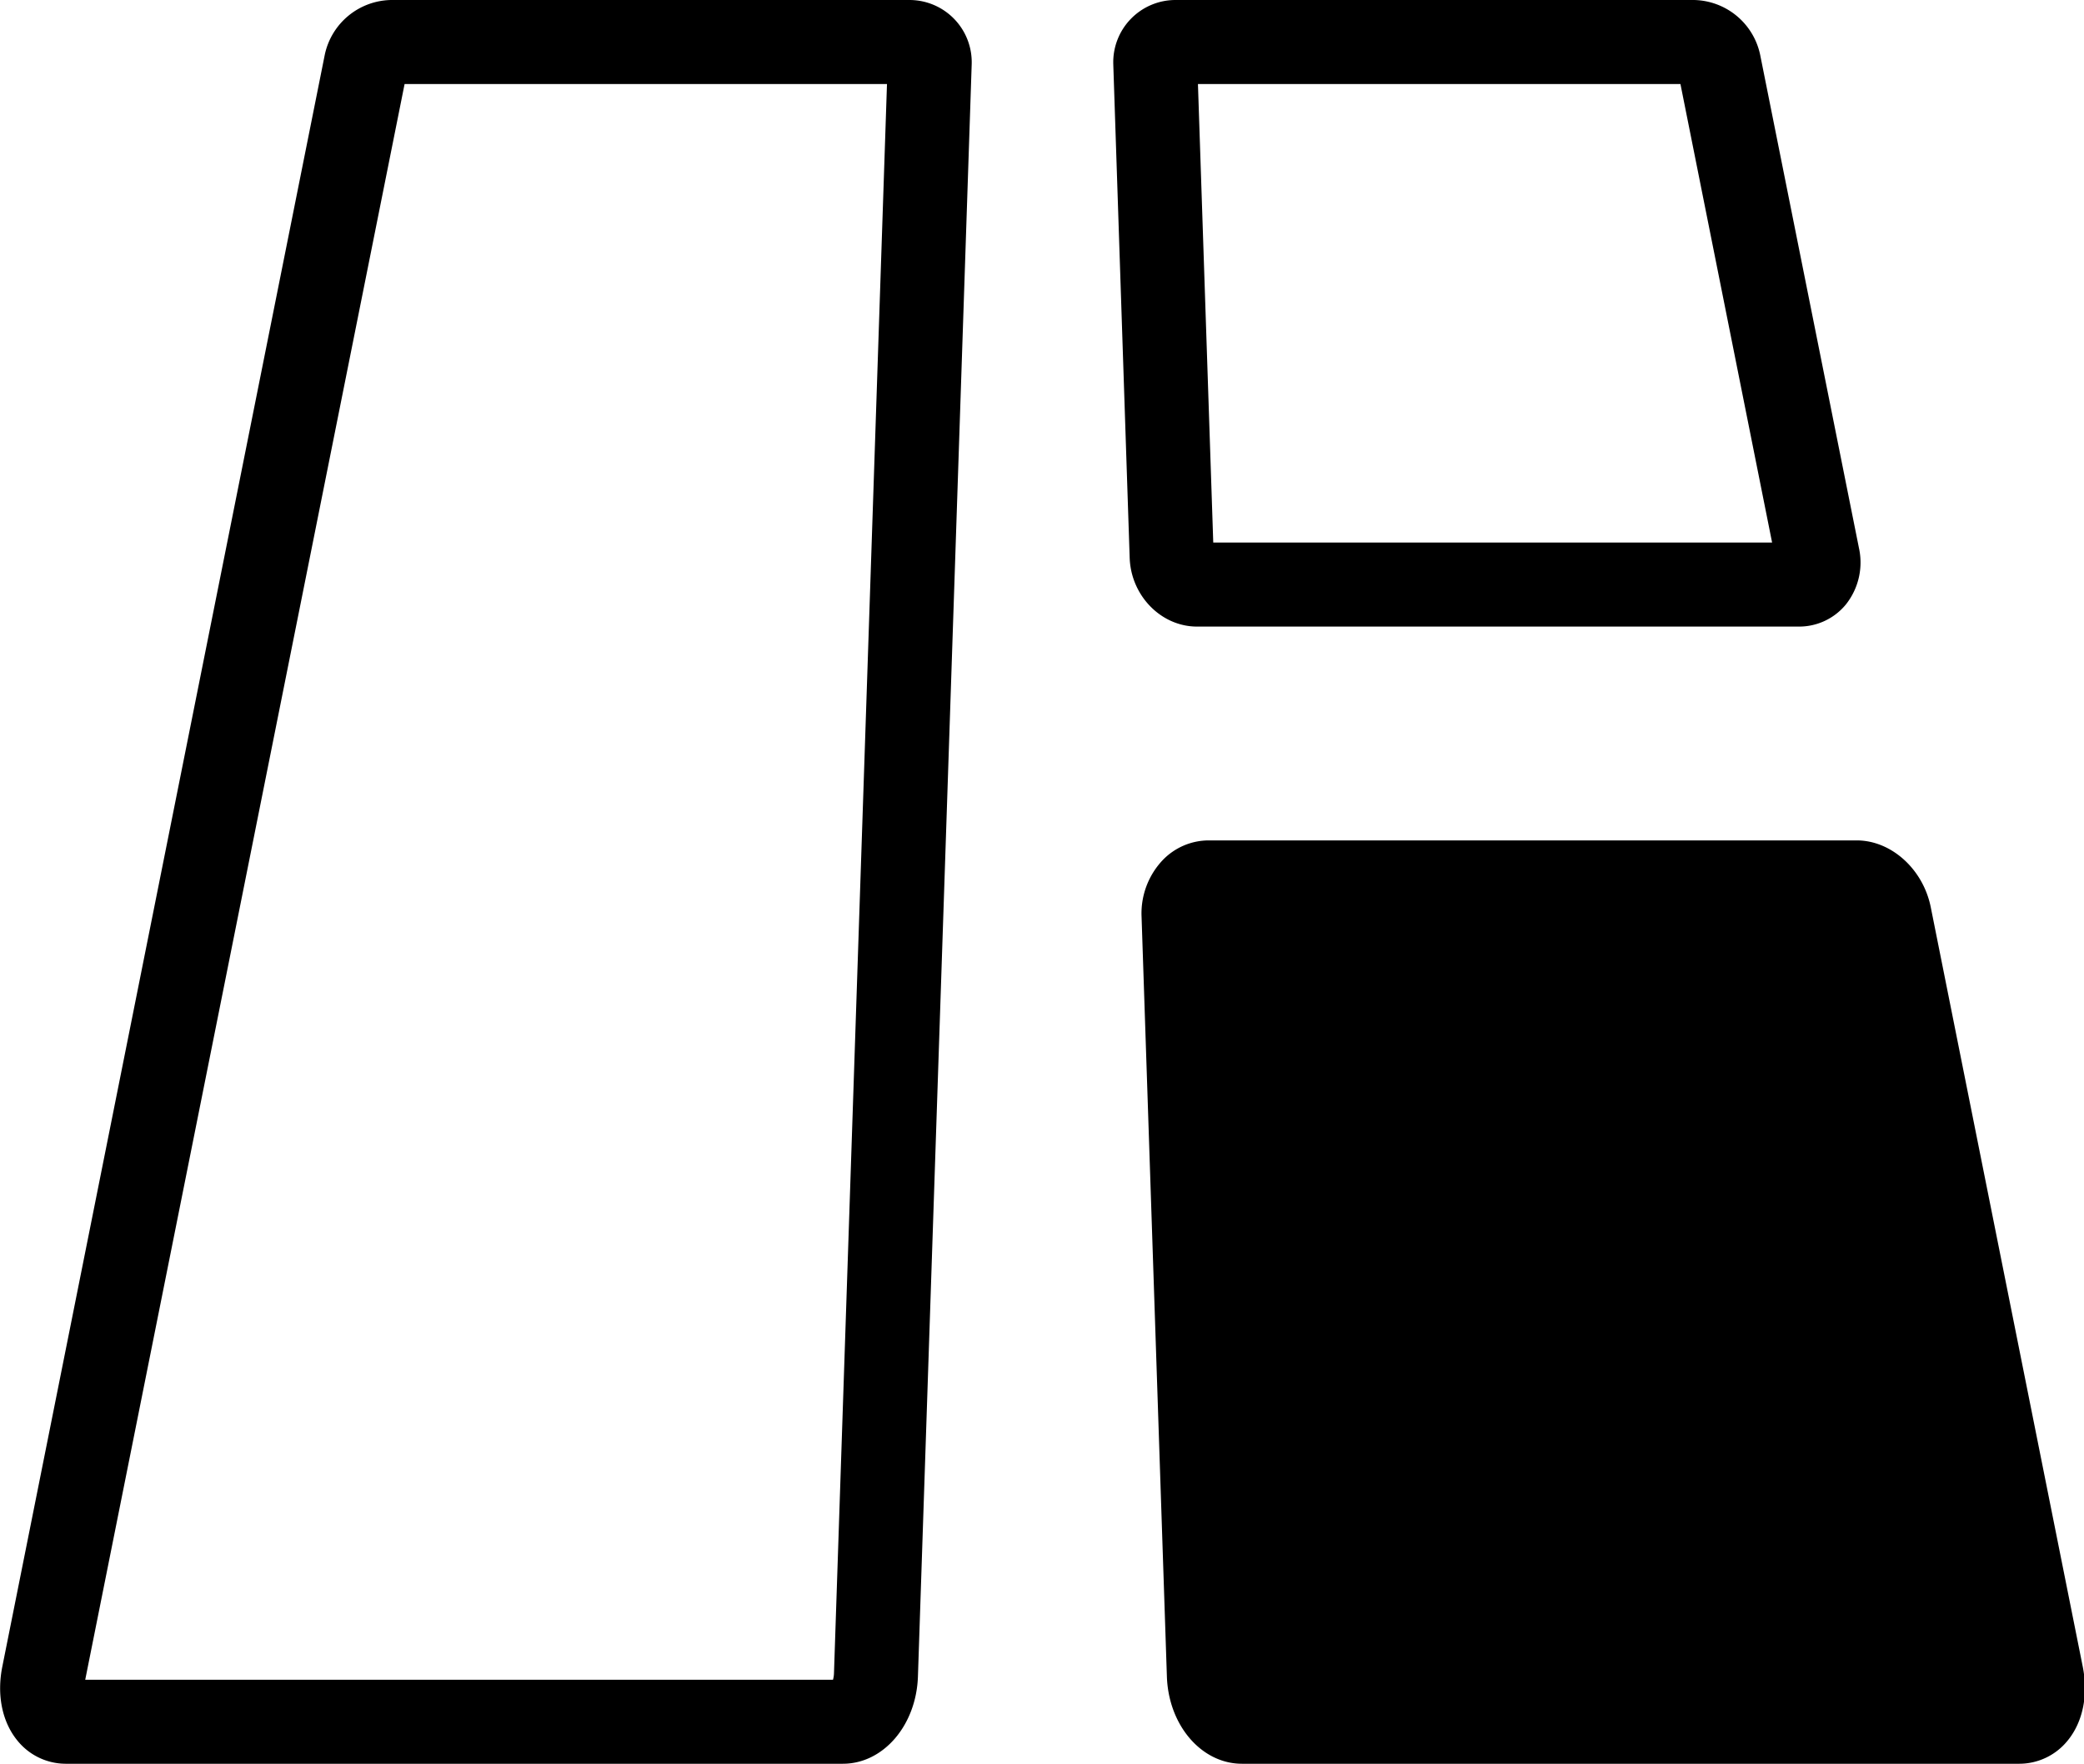 <?xml version="1.0" standalone="no"?><!DOCTYPE svg PUBLIC "-//W3C//DTD SVG 1.1//EN" "http://www.w3.org/Graphics/SVG/1.1/DTD/svg11.dtd"><svg t="1612597857046" class="icon" viewBox="0 0 1210 1024" version="1.1" xmlns="http://www.w3.org/2000/svg" p-id="4228" xmlns:xlink="http://www.w3.org/1999/xlink" width="236.328" height="200"><defs><style type="text/css"></style></defs><path d="M489.369 1024H38.113a36.131 36.131 0 0 1-27.975-13.416c-8.888-10.824-12.09-26.496-8.796-42.96l187.21-935.746A40.064 40.064 0 0 1 227.152 0h300.863a36.146 36.146 0 0 1 36.161 37.473l-31.206 935.76c-0.915 28.463-20.093 50.767-43.601 50.767zM49.486 975.216h434.166a15.504 15.504 0 0 0 0.564-3.614l30.78-922.818H234.912z m995.019-611.437h-349.51c-20.81 0-38.342-17.898-39.089-39.911l-9.513-286.395A36.146 36.146 0 0 1 682.524 0h300.893a40.064 40.064 0 0 1 38.57 31.878l57.368 286.395a39.134 39.134 0 0 1-7.623 32.685 35.064 35.064 0 0 1-27.227 12.821z m-340.073-48.784h324.477l-53.22-266.21H695.543zM1172.503 999.608H721.095c-10.062 0-18.706-12.303-19.21-27.198L687.19 531.521c-0.366-10.595 6.22-19.208 14.605-19.208h376.235c8.385 0 16.968 8.613 19.087 19.208l88.238 440.89c2.988 14.894-2.79 27.197-12.851 27.197z" p-id="4229"></path><path d="M1172.503 1024H721.095c-23.493 0-42.687-22.304-43.586-50.766l-14.697-440.89a45.019 45.019 0 0 1 12.12-32.822 37.168 37.168 0 0 1 26.862-11.602h376.235c20.093 0 38.57 16.694 43.006 38.814l88.239 440.89c3.293 16.464 0.091 32.136-8.796 42.96a36.131 36.131 0 0 1-27.975 13.416z m-445.615-48.784h434.15l-87.781-438.511H711.826l14.498 434.897a15.504 15.504 0 0 0 0.564 3.614z" p-id="4230"></path></svg>